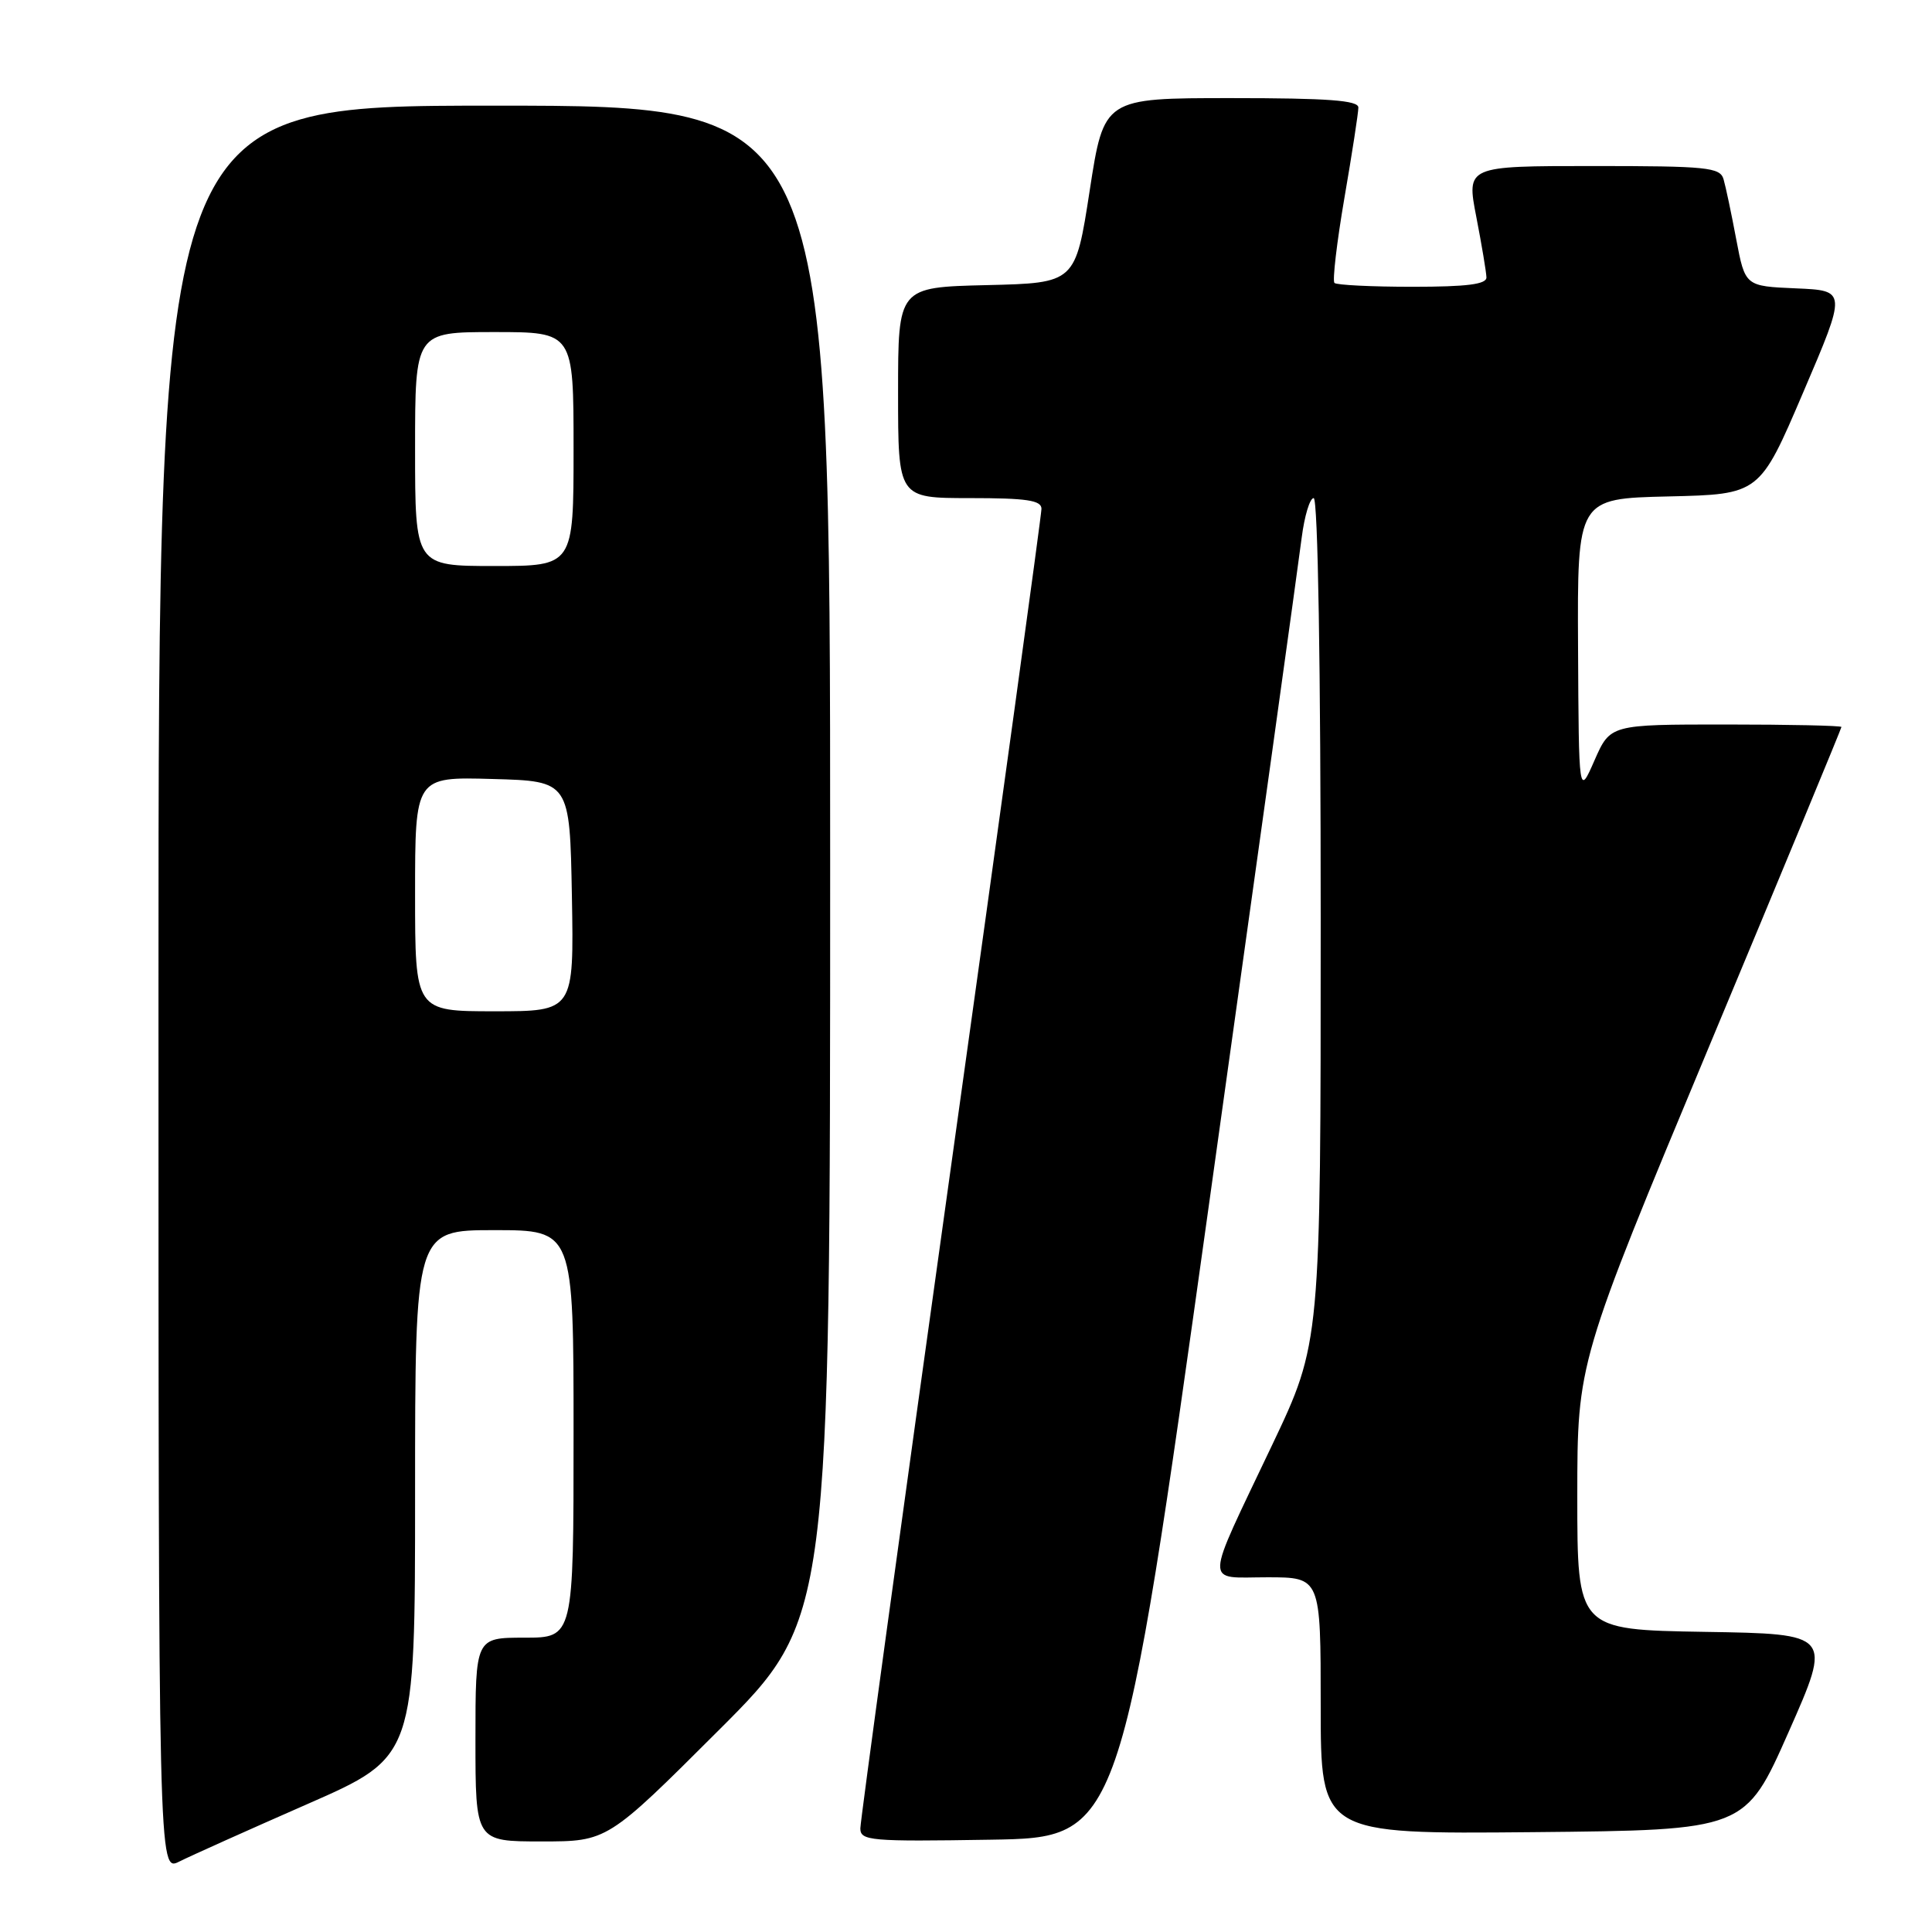 <?xml version="1.0" encoding="UTF-8" standalone="no"?>
<!DOCTYPE svg PUBLIC "-//W3C//DTD SVG 1.1//EN" "http://www.w3.org/Graphics/SVG/1.1/DTD/svg11.dtd" >
<svg xmlns="http://www.w3.org/2000/svg" xmlns:xlink="http://www.w3.org/1999/xlink" version="1.1" viewBox="0 0 256 256">
 <g >
 <path fill="currentColor"
d=" M 40.75 239.04 C 55.00 232.79 55.00 232.79 55.00 197.89 C 55.00 163.00 55.00 163.00 65.50 163.00 C 76.00 163.00 76.00 163.00 76.00 190.00 C 76.00 217.00 76.00 217.00 69.50 217.00 C 63.00 217.00 63.00 217.00 63.00 230.50 C 63.00 244.00 63.00 244.00 71.74 244.00 C 80.48 244.00 80.48 244.00 95.24 229.26 C 110.00 214.53 110.00 214.53 110.00 114.26 C 110.00 14.00 110.00 14.00 65.50 14.00 C 21.00 14.00 21.00 14.00 21.00 131.03 C 21.00 248.05 21.00 248.05 23.75 246.67 C 25.26 245.91 32.91 242.48 40.75 239.04 Z  M 160.14 160.00 C 166.57 114.07 172.12 74.14 172.48 71.25 C 172.85 68.36 173.56 66.00 174.07 66.00 C 174.63 66.00 175.00 88.22 175.00 121.97 C 175.00 177.93 175.00 177.93 168.56 191.48 C 159.46 210.63 159.52 209.00 167.93 209.00 C 175.00 209.00 175.00 209.00 175.00 226.02 C 175.00 243.03 175.00 243.03 203.13 242.77 C 231.25 242.50 231.25 242.50 237.00 229.50 C 242.75 216.50 242.75 216.50 225.87 216.23 C 209.00 215.95 209.00 215.95 209.00 198.23 C 209.01 180.50 209.01 180.50 226.50 138.58 C 236.13 115.52 244.00 96.50 244.00 96.33 C 244.00 96.15 237.11 96.00 228.69 96.00 C 213.37 96.00 213.37 96.00 211.28 100.75 C 209.20 105.50 209.20 105.50 209.10 85.78 C 209.00 66.06 209.00 66.06 221.08 65.78 C 233.16 65.50 233.16 65.50 238.93 52.00 C 244.71 38.50 244.71 38.50 237.98 38.21 C 231.24 37.92 231.24 37.92 230.06 31.71 C 229.42 28.29 228.66 24.71 228.38 23.75 C 227.92 22.17 226.21 22.00 211.09 22.00 C 194.31 22.00 194.31 22.00 195.62 28.75 C 196.34 32.46 196.94 36.06 196.96 36.75 C 196.99 37.67 194.39 38.00 187.17 38.00 C 181.76 38.00 177.10 37.77 176.82 37.49 C 176.54 37.20 177.13 32.14 178.14 26.24 C 179.16 20.33 179.99 14.94 179.99 14.25 C 180.00 13.30 175.97 13.00 163.14 13.00 C 146.28 13.00 146.28 13.00 144.39 25.25 C 142.50 37.50 142.50 37.50 130.75 37.78 C 119.00 38.06 119.00 38.06 119.00 52.03 C 119.00 66.00 119.00 66.00 128.50 66.00 C 136.04 66.00 138.00 66.29 138.00 67.42 C 138.00 68.20 132.60 107.46 126.00 154.67 C 119.40 201.88 114.00 241.30 114.00 242.27 C 114.00 243.91 115.30 244.03 131.23 243.77 C 148.47 243.50 148.47 243.50 160.14 160.00 Z  M 55.00 118.47 C 55.00 102.93 55.00 102.93 65.25 103.22 C 75.50 103.50 75.50 103.50 75.78 118.75 C 76.05 134.00 76.05 134.00 65.53 134.00 C 55.00 134.00 55.00 134.00 55.00 118.47 Z  M 55.00 59.50 C 55.00 44.00 55.00 44.00 65.50 44.00 C 76.00 44.00 76.00 44.00 76.00 59.50 C 76.00 75.00 76.00 75.00 65.50 75.00 C 55.00 75.00 55.00 75.00 55.00 59.50 Z "/>
</g>
</svg>